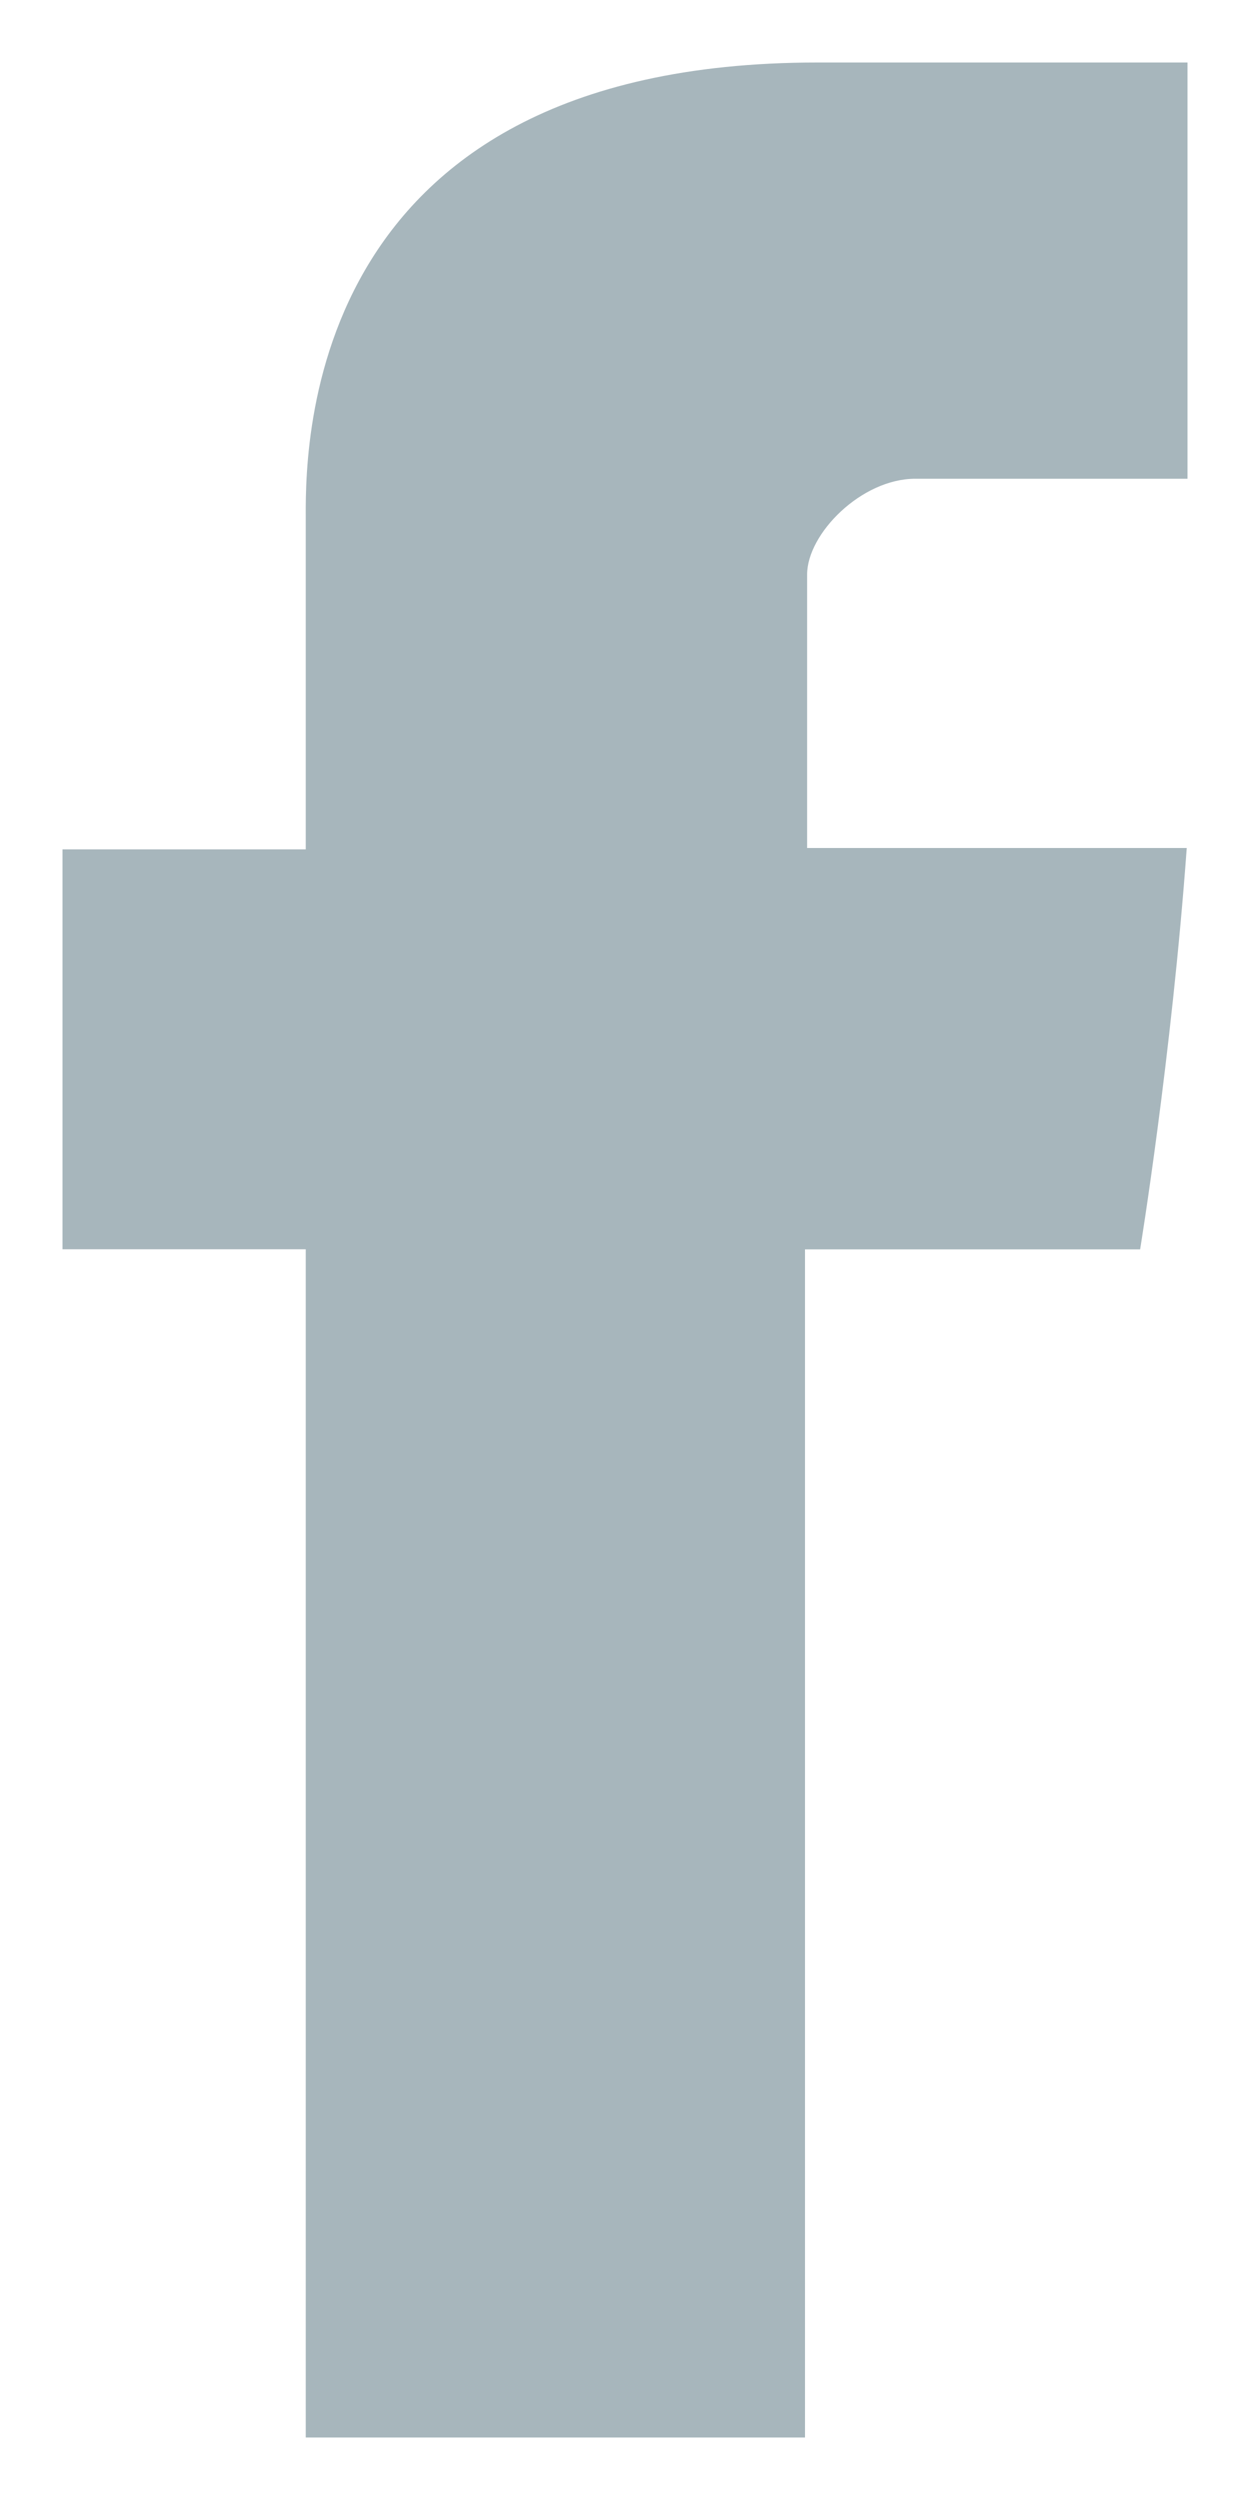 <svg width="10" height="20" viewBox="0 0 10 20" fill="none" xmlns="http://www.w3.org/2000/svg">
<path d="M2.446 4.179V6.795H0.5V9.994H2.446V19.5H6.44V9.995H9.121C9.121 9.995 9.372 8.461 9.494 6.784H6.457V4.596C6.457 4.27 6.891 3.83 7.322 3.83H9.5V0.5H6.54C2.346 0.5 2.446 3.701 2.446 4.179Z" fill="#A7B6BC"/>
</svg>
